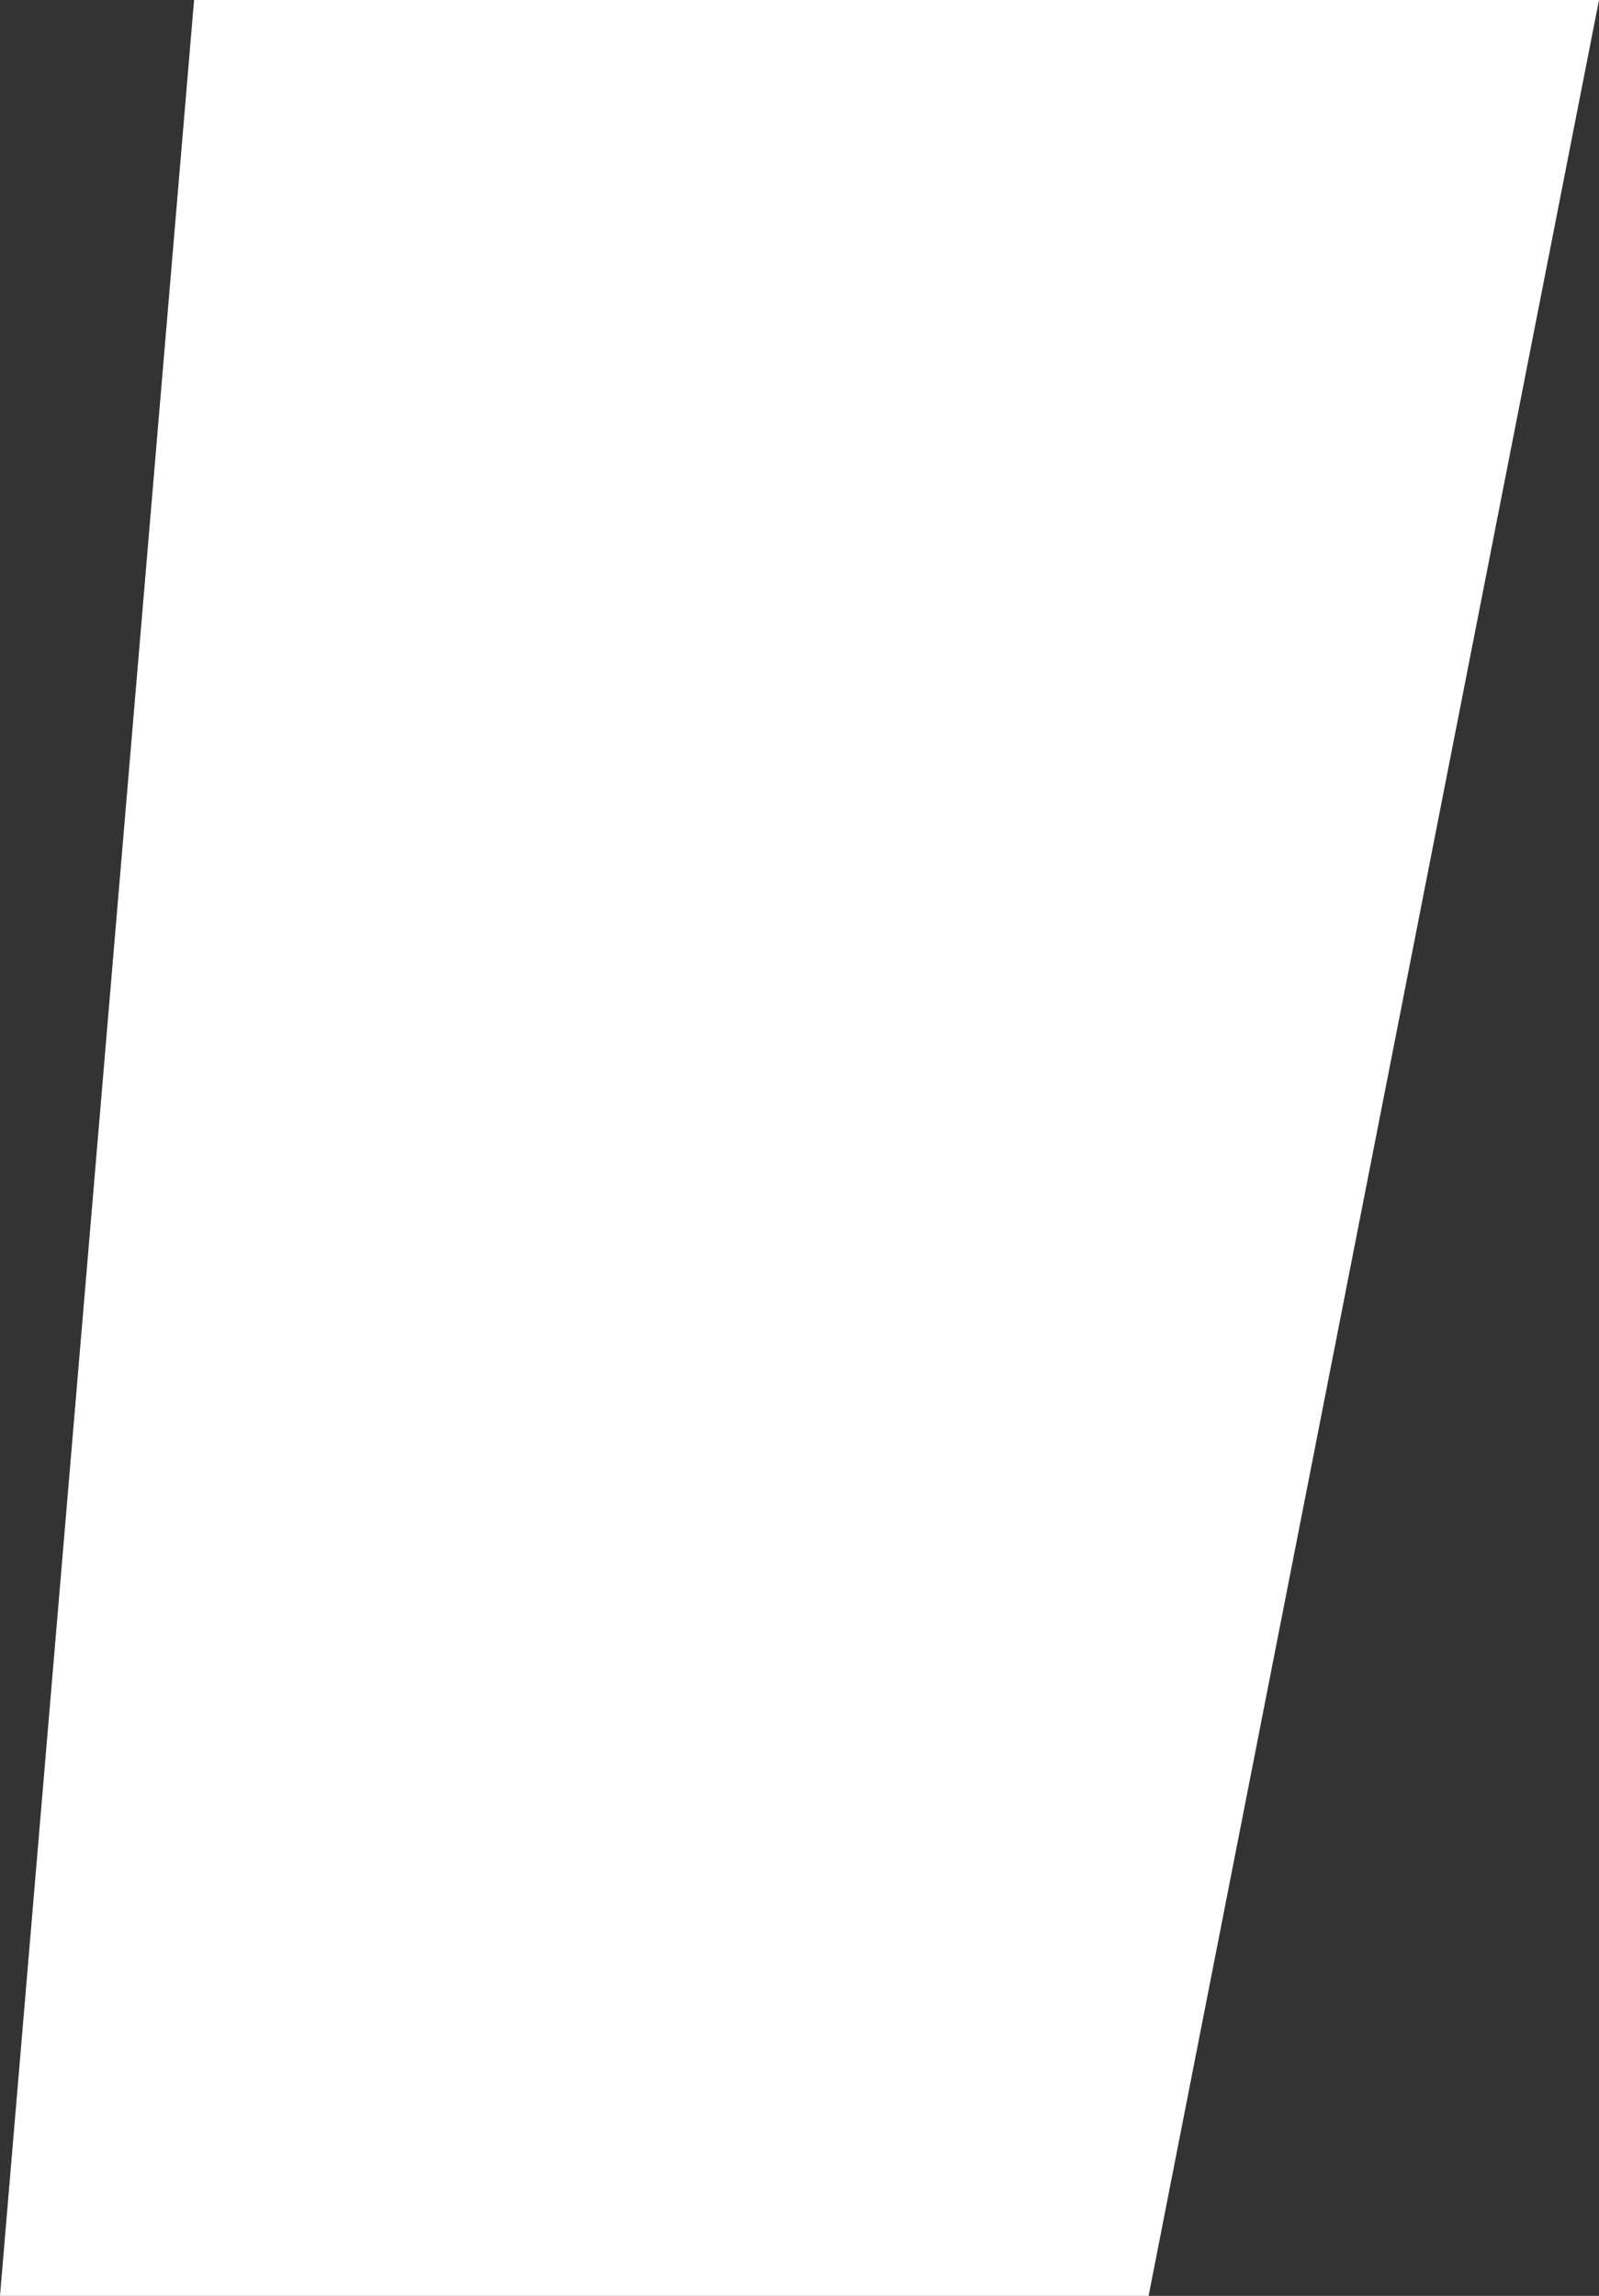 <svg width="655" height="940" viewBox="0 0 655 940" fill="none" xmlns="http://www.w3.org/2000/svg">
<rect x="0" y="0" width="655" height="940" fill="#333333" stroke="none"/>
<path d="M470.5 940H0L79.5 0H655L470.5 940Z" fill="white"/>
</svg>
